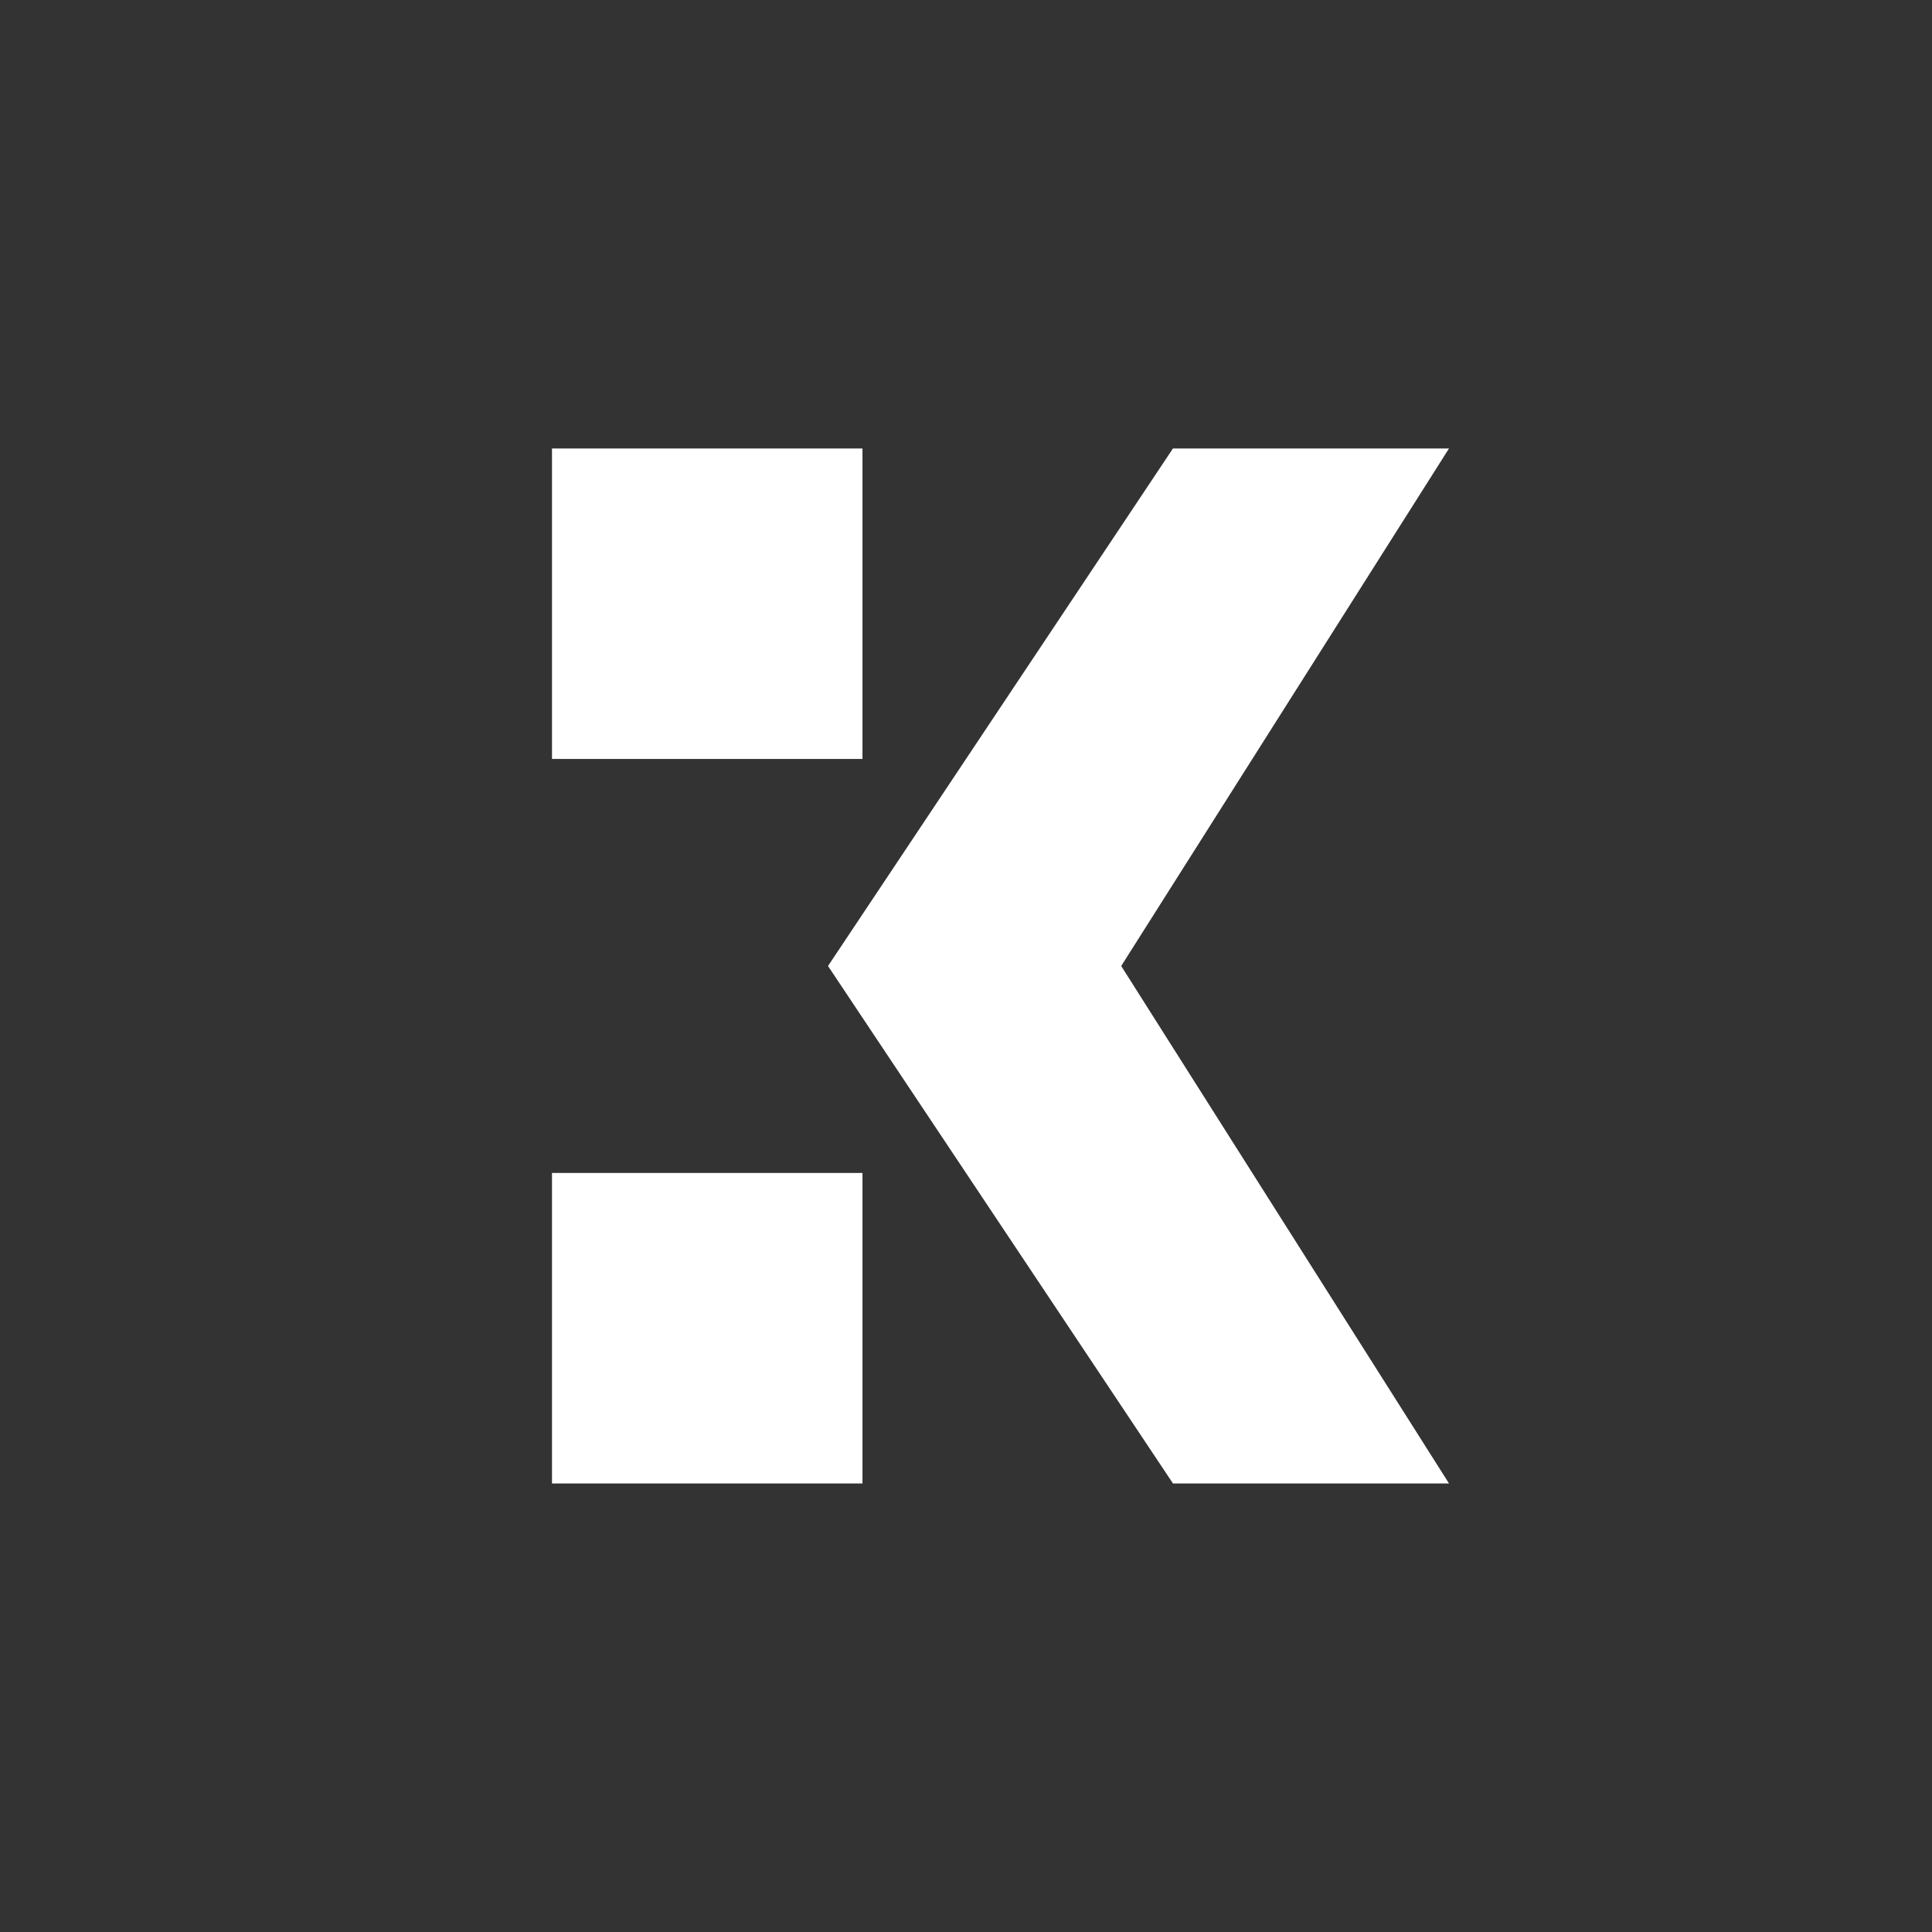 <svg width="24" height="24" viewBox="0 0 24 24" fill="none" xmlns="http://www.w3.org/2000/svg">
<rect x="0" y="0" width="24" height="24" fill="#333333" stroke="none"/>
<path fill-rule="evenodd" clip-rule="evenodd" d="M6.857 5.571H10.714V9.428H6.857V5.571ZM6.857 14.571H10.714V18.428H6.857V14.571ZM10.286 12L14.571 5.571H18L13.928 12L18 18.428H14.571L10.286 12Z" fill="white"/>
</svg>
